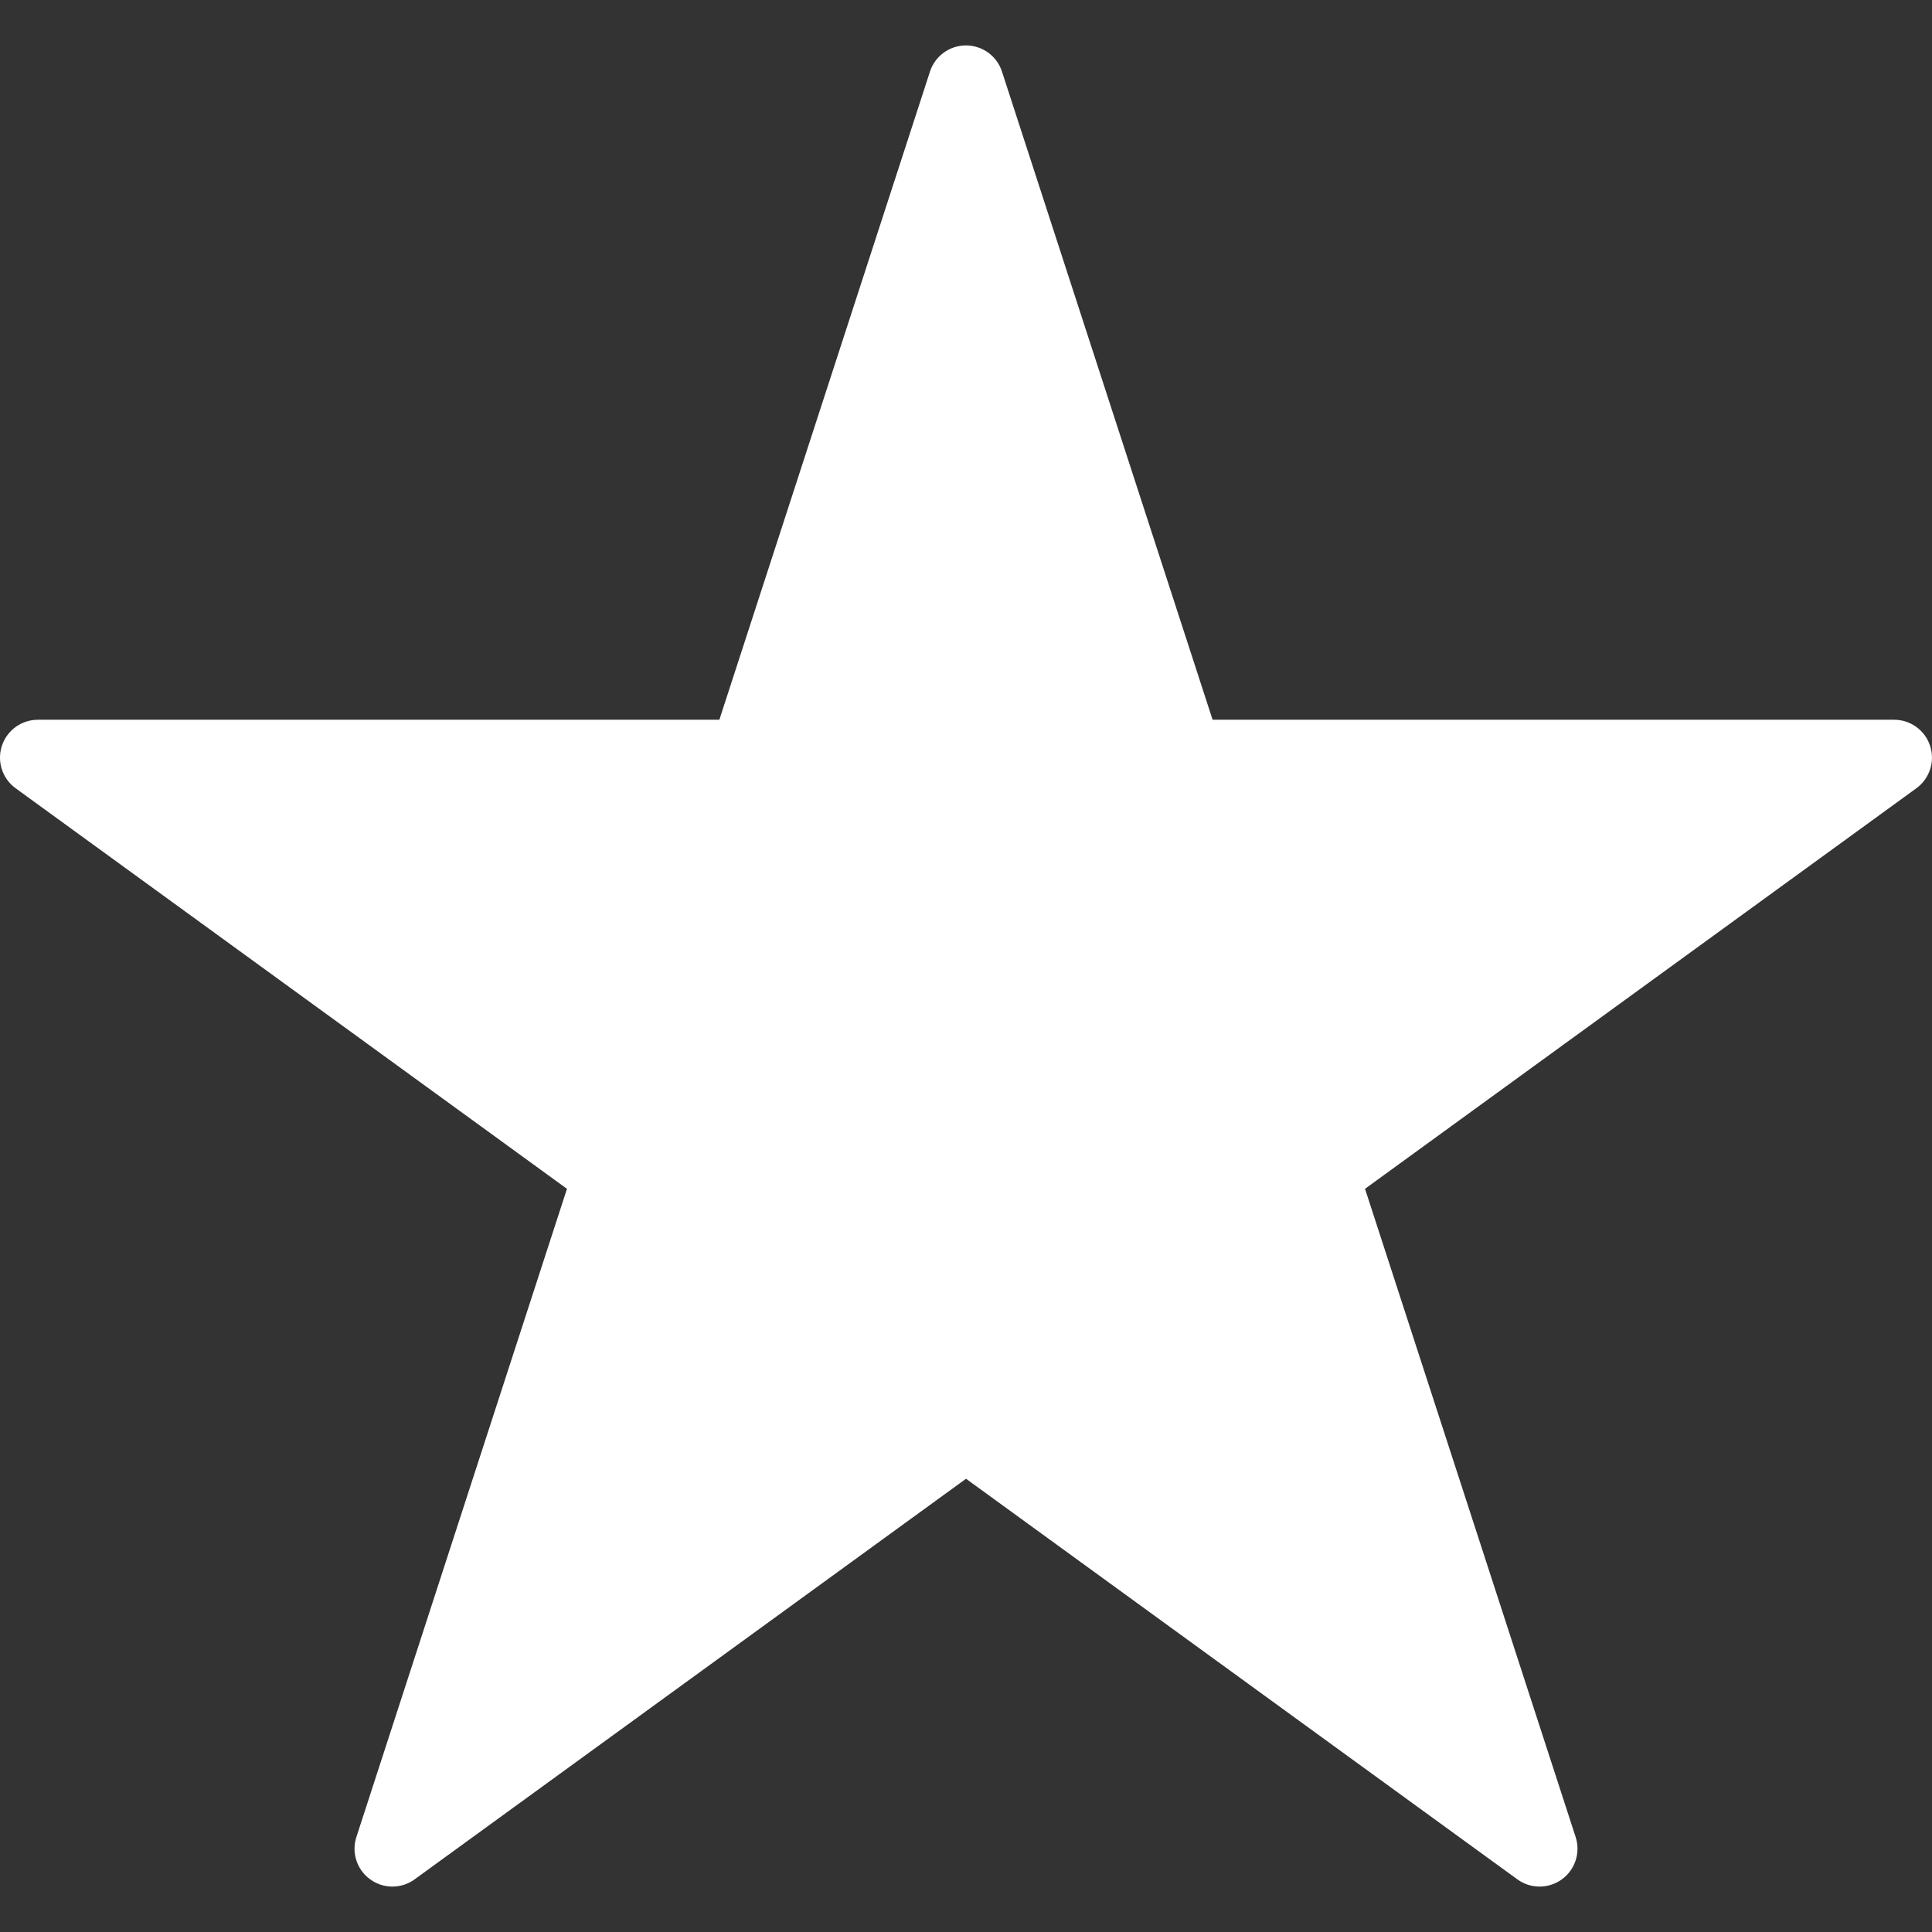 <?xml version="1.0" encoding="iso-8859-1"?>
<!-- Generator: Adobe Illustrator 18.1.1, SVG Export Plug-In . SVG Version: 6.00 Build 0)  -->
<svg xmlns="http://www.w3.org/2000/svg" xmlns:xlink="http://www.w3.org/1999/xlink" version="1.1" id="Capa_1" x="0px" y="0px" viewBox="0 0 304.485 304.485" style="enable-background:new 0 0 304.485 304.485;" xml:space="preserve" width="512px" height="512px">
<rect x="0" y="0" width="304.485" height="304.485" fill="#333333" stroke="none"/>
<g>
	<path d="M242.644,297.327c-1.229,0-2.458-0.376-3.508-1.14l-86.89-63.135l-86.896,63.13   c-2.094,1.527-4.923,1.527-7.017,0c-2.094-1.516-2.966-4.207-2.166-6.665l33.188-102.159l-86.896-63.13   c-2.094-1.522-2.966-4.213-2.166-6.671s3.091-4.123,5.674-4.123h107.404l33.194-102.153c0.8-2.458,3.091-4.123,5.674-4.123   c2.584,0,4.875,1.665,5.674,4.123l33.194,102.153h107.41c2.59,0,4.875,1.665,5.674,4.123s-0.078,5.149-2.166,6.671l-86.896,63.129   l33.194,102.159c0.8,2.452-0.078,5.149-2.166,6.665C245.108,296.945,243.873,297.327,242.644,297.327z" fill="#FFFFFF"/>
</g>
<g>
</g>
<g>
</g>
<g>
</g>
<g>
</g>
<g>
</g>
<g>
</g>
<g>
</g>
<g>
</g>
<g>
</g>
<g>
</g>
<g>
</g>
<g>
</g>
<g>
</g>
<g>
</g>
<g>
</g>
</svg>
